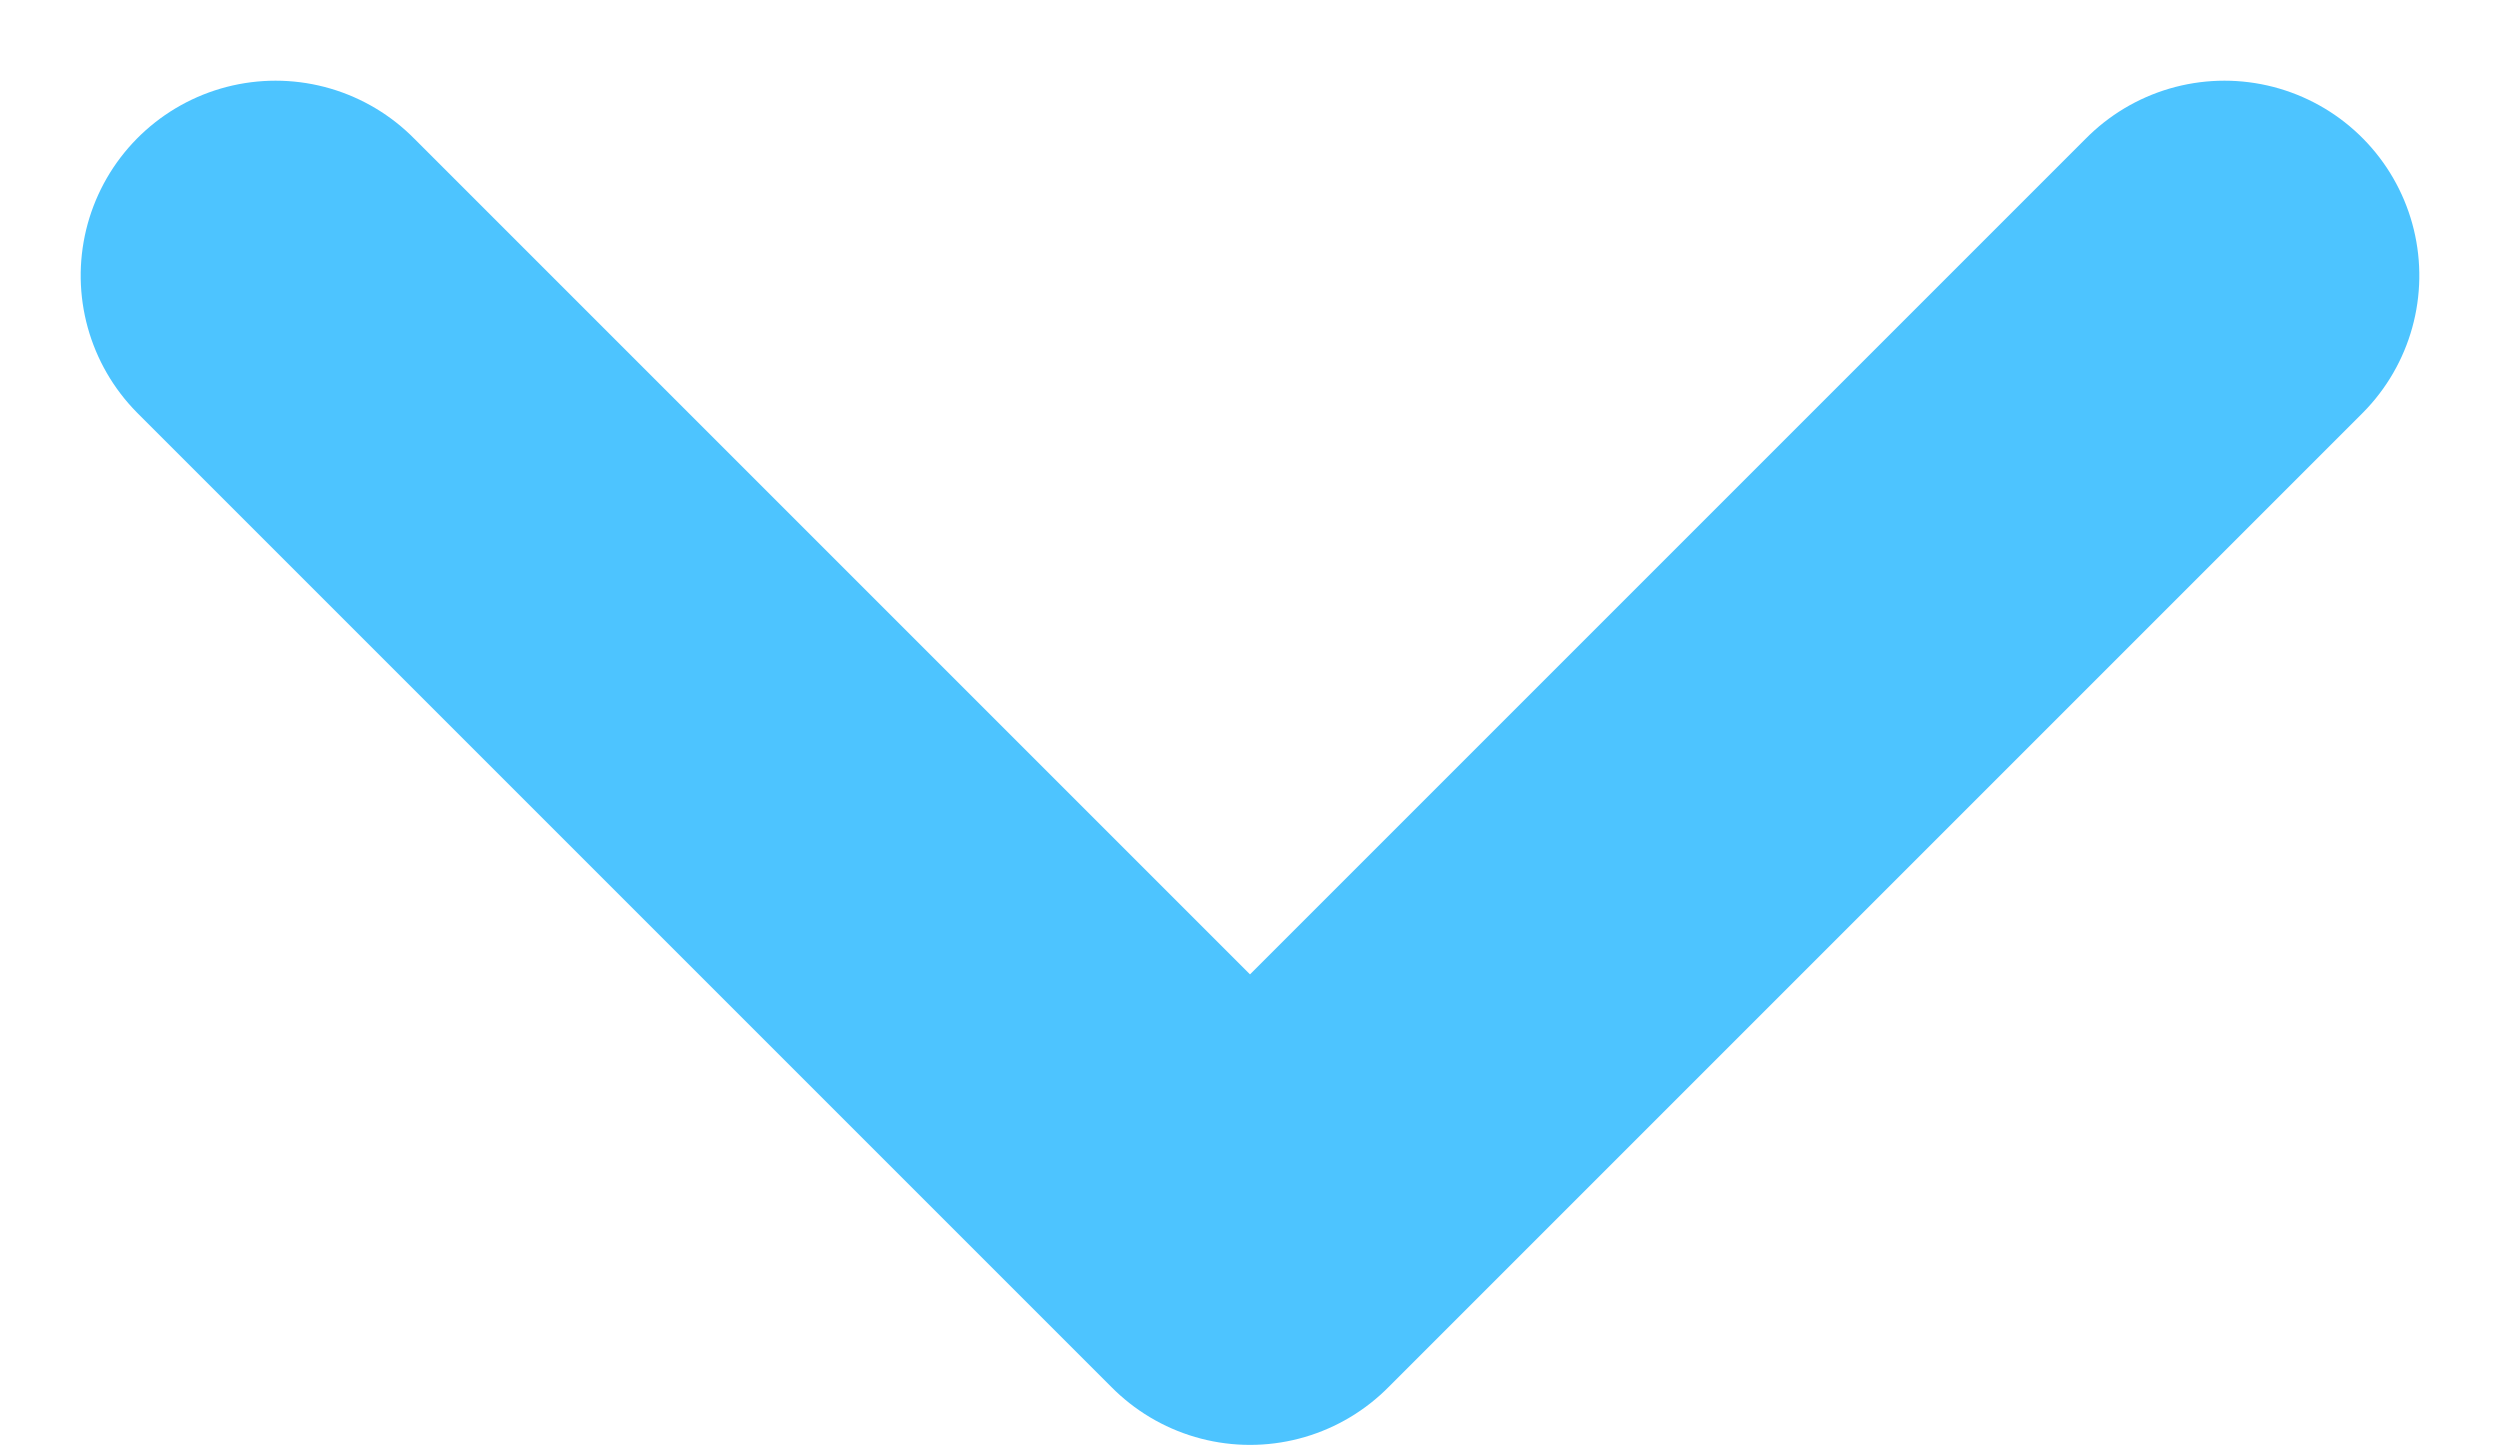 <svg xmlns="http://www.w3.org/2000/svg" width="12.828" height="7.414" viewBox="0 0 12.828 7.414">
  <path id="down-arrow-red" d="M0,0,5,5,0,10" transform="translate(11.414 1.414) rotate(90)" fill="none" stroke="#4DC4FF" stroke-linecap="round" stroke-linejoin="round" stroke-width="2"/>
</svg>